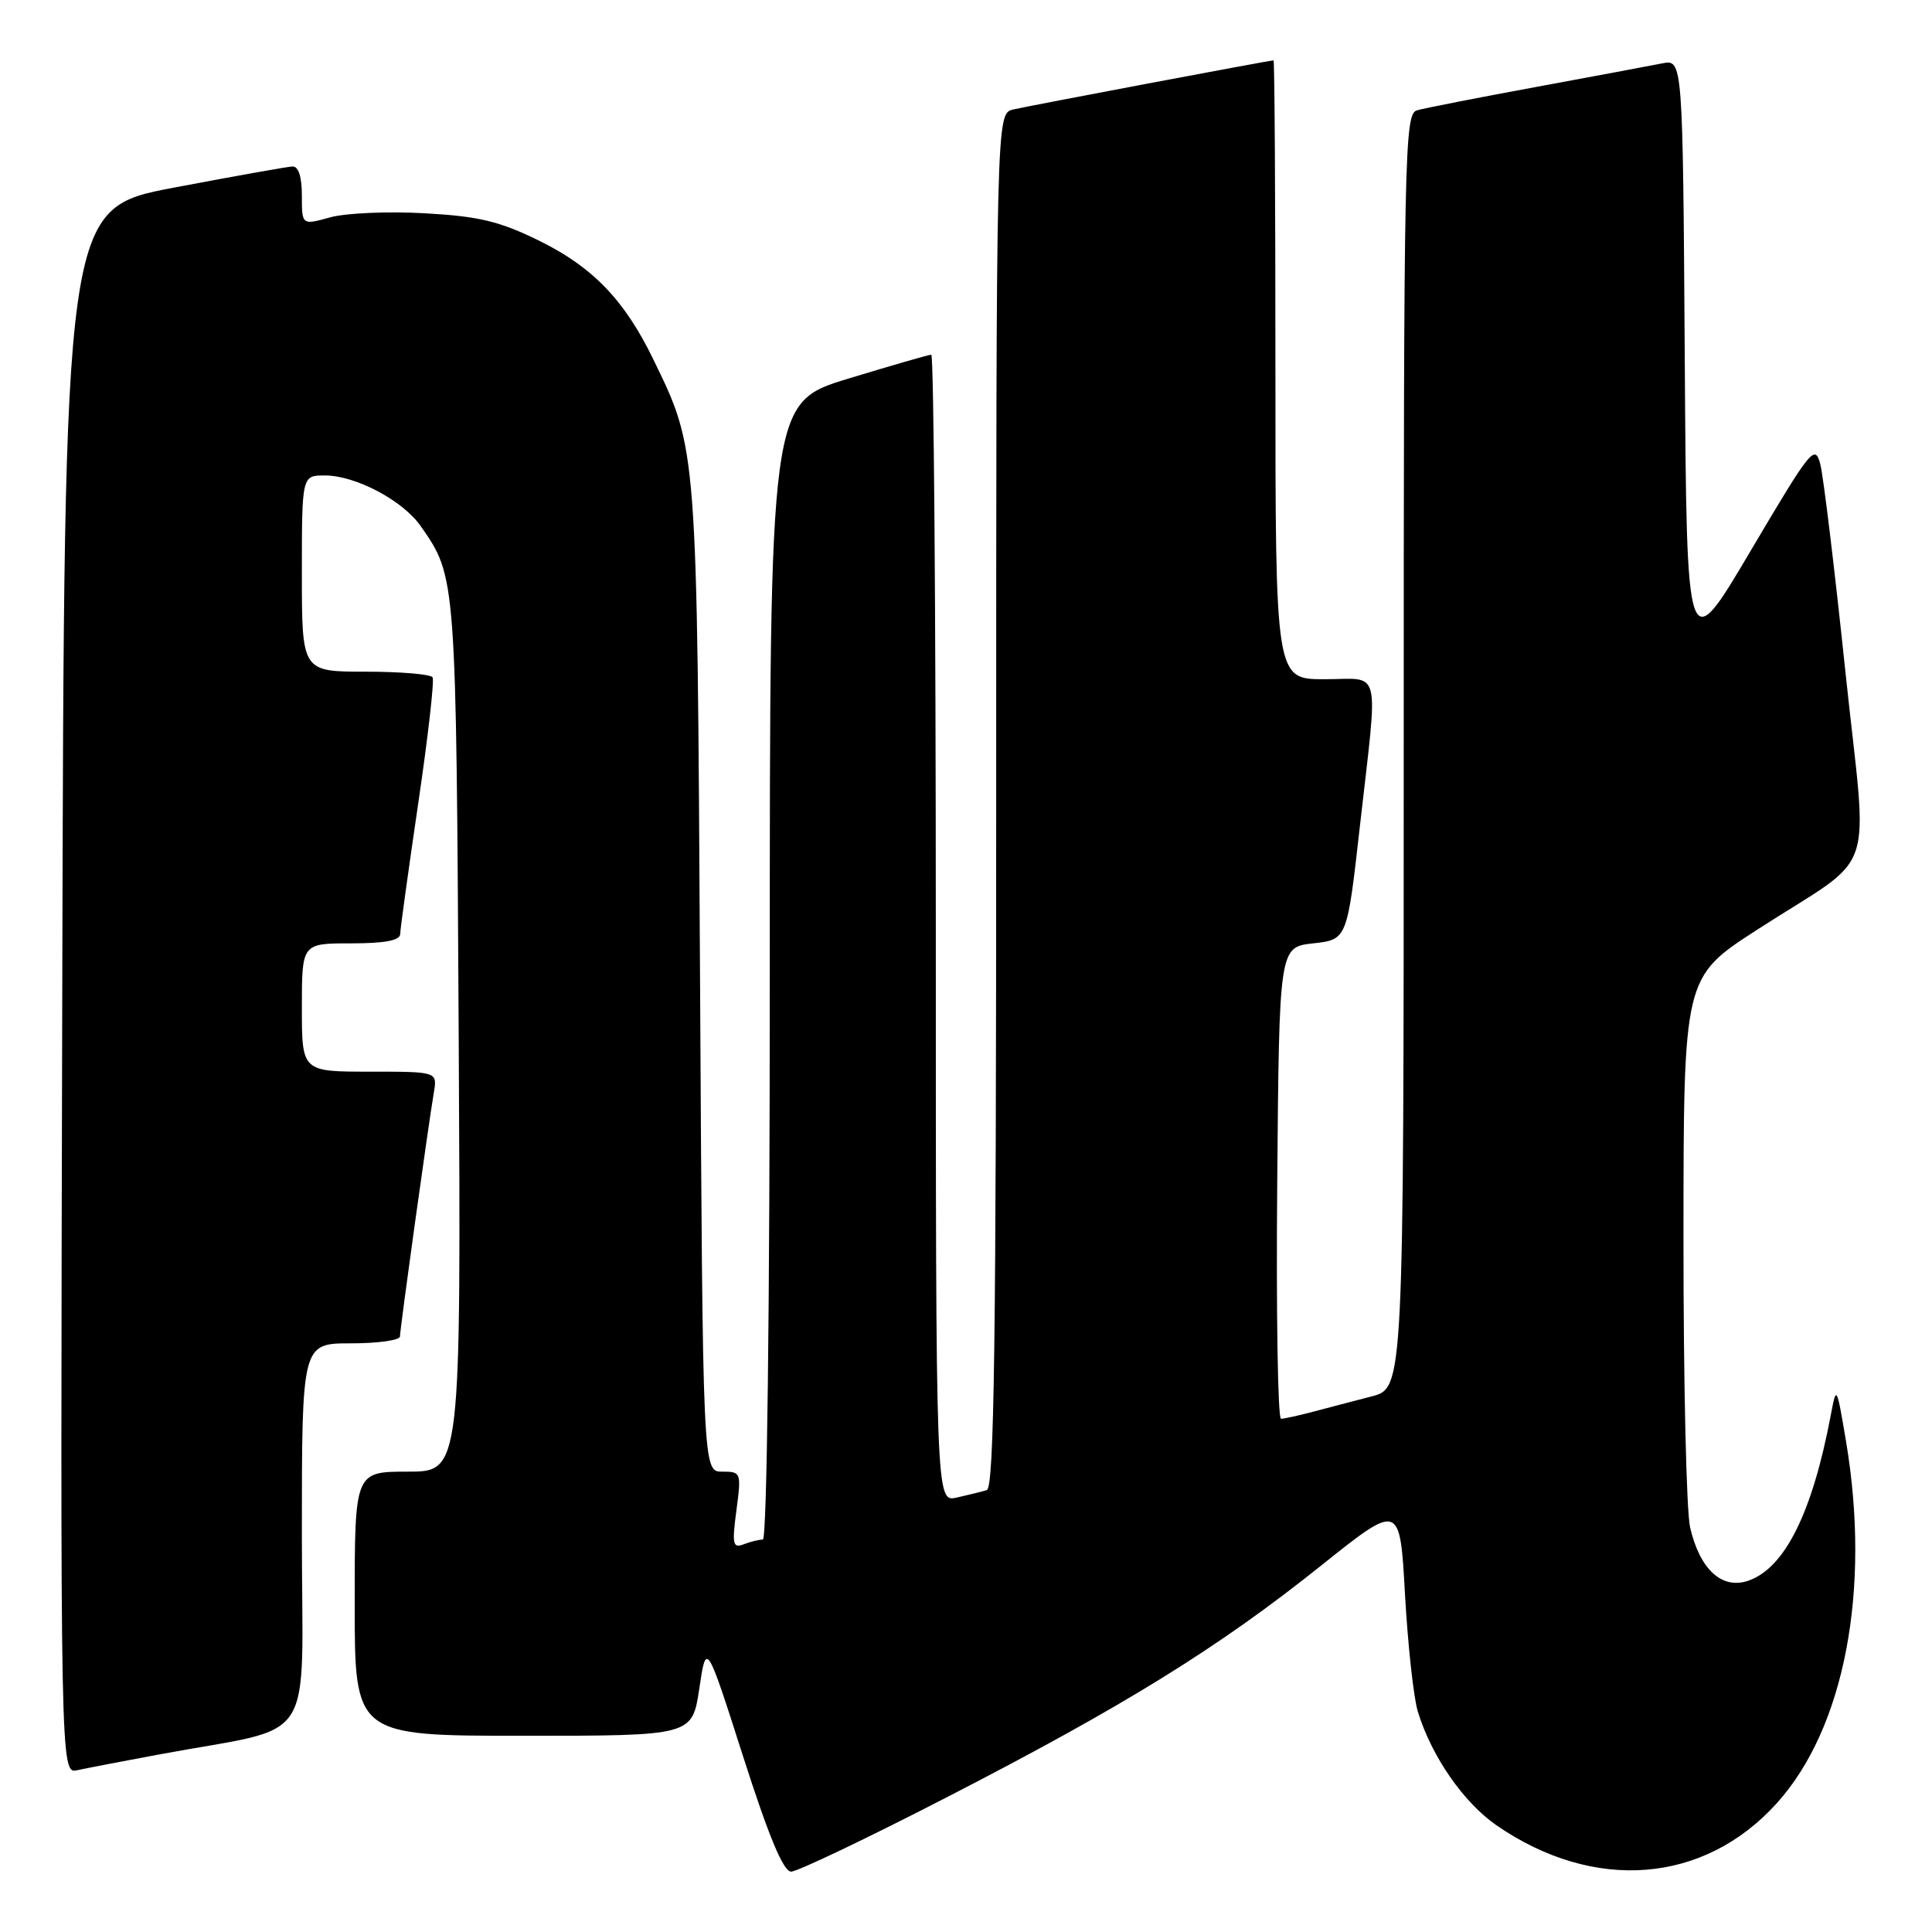 <?xml version="1.0" encoding="UTF-8" standalone="no"?>
<!DOCTYPE svg PUBLIC "-//W3C//DTD SVG 1.1//EN" "http://www.w3.org/Graphics/SVG/1.1/DTD/svg11.dtd" >
<svg xmlns="http://www.w3.org/2000/svg" xmlns:xlink="http://www.w3.org/1999/xlink" version="1.1" viewBox="0 0 256 256">
 <g >
 <path fill="currentColor"
d=" M 125.45 238.15 C 148.99 226.04 161.49 218.30 175.05 207.45 C 185.50 199.10 185.50 199.10 186.17 211.30 C 186.55 218.01 187.31 225.00 187.88 226.83 C 189.71 232.77 193.95 238.87 198.33 241.89 C 211.25 250.77 225.79 249.62 235.43 238.94 C 244.41 229.00 247.92 210.67 244.61 191.00 C 243.36 183.57 243.34 183.54 242.59 187.50 C 240.15 200.42 236.52 207.74 231.70 209.44 C 228.19 210.67 225.25 208.00 223.95 202.40 C 223.45 200.26 223.06 182.97 223.07 164.00 C 223.08 129.50 223.08 129.50 232.79 123.22 C 249.06 112.70 247.50 117.25 244.52 88.96 C 243.11 75.51 241.62 63.18 241.21 61.56 C 240.50 58.78 240.01 59.39 231.98 72.97 C 223.50 87.32 223.50 87.32 223.24 47.58 C 222.98 7.85 222.98 7.85 220.24 8.40 C 218.73 8.70 211.20 10.11 203.50 11.53 C 195.80 12.95 188.71 14.34 187.75 14.62 C 186.10 15.11 186.00 20.02 186.00 99.53 C 186.00 183.92 186.00 183.92 181.75 185.03 C 179.41 185.63 175.93 186.55 174.00 187.06 C 172.07 187.57 170.16 187.99 169.74 187.99 C 169.32 188.00 169.09 173.94 169.24 156.75 C 169.50 125.50 169.50 125.50 174.00 125.00 C 178.50 124.50 178.50 124.50 180.19 109.50 C 182.64 87.86 183.15 90.00 175.50 90.00 C 169.00 90.00 169.00 90.00 169.00 49.00 C 169.00 26.45 168.89 8.00 168.75 8.00 C 168.19 8.01 136.33 14.02 134.25 14.51 C 132.00 15.04 132.00 15.04 132.00 106.05 C 132.00 177.99 131.74 197.14 130.75 197.45 C 130.06 197.66 128.26 198.10 126.75 198.44 C 124.00 199.04 124.00 199.04 124.00 123.02 C 124.00 81.21 123.73 47.00 123.40 47.00 C 123.07 47.00 118.12 48.43 112.40 50.17 C 102.00 53.34 102.00 53.34 102.00 128.67 C 102.00 173.75 101.63 204.00 101.08 204.00 C 100.58 204.00 99.43 204.28 98.53 204.63 C 97.10 205.18 96.98 204.62 97.58 200.13 C 98.24 195.11 98.20 195.00 95.69 195.00 C 93.12 195.00 93.12 195.00 92.76 129.75 C 92.37 58.77 92.43 59.68 86.51 47.50 C 82.73 39.75 78.53 35.39 71.49 31.92 C 66.20 29.32 63.49 28.66 56.28 28.26 C 51.45 27.98 45.81 28.23 43.75 28.80 C 40.00 29.84 40.00 29.84 40.00 25.92 C 40.00 23.42 39.55 22.02 38.75 22.06 C 38.06 22.09 30.98 23.36 23.00 24.87 C 8.50 27.63 8.50 27.63 8.25 131.34 C 7.99 235.04 7.99 235.04 10.25 234.56 C 11.49 234.29 16.32 233.36 21.00 232.49 C 42.37 228.50 40.00 232.13 40.00 203.43 C 40.00 178.00 40.00 178.00 46.50 178.00 C 50.08 178.00 53.00 177.59 53.00 177.08 C 53.00 176.09 56.72 149.30 57.49 144.75 C 57.95 142.00 57.95 142.00 48.98 142.00 C 40.00 142.00 40.00 142.00 40.00 133.50 C 40.00 125.00 40.00 125.00 46.50 125.00 C 51.02 125.00 53.01 124.62 53.03 123.75 C 53.04 123.06 54.12 115.30 55.41 106.50 C 56.71 97.70 57.57 90.16 57.32 89.75 C 57.08 89.34 53.08 89.00 48.44 89.00 C 40.00 89.00 40.00 89.00 40.00 76.00 C 40.00 63.00 40.00 63.00 43.04 63.00 C 47.12 63.00 53.39 66.32 55.76 69.73 C 60.46 76.47 60.44 76.30 60.78 137.25 C 61.09 195.00 61.09 195.00 54.05 195.00 C 47.00 195.00 47.00 195.00 47.00 212.50 C 47.00 230.00 47.00 230.00 69.36 230.00 C 91.72 230.00 91.72 230.00 92.66 223.75 C 93.59 217.50 93.59 217.50 98.47 232.75 C 101.87 243.37 103.80 248.00 104.83 248.00 C 105.65 248.00 114.93 243.57 125.45 238.15 Z "/>
</g>
</svg>